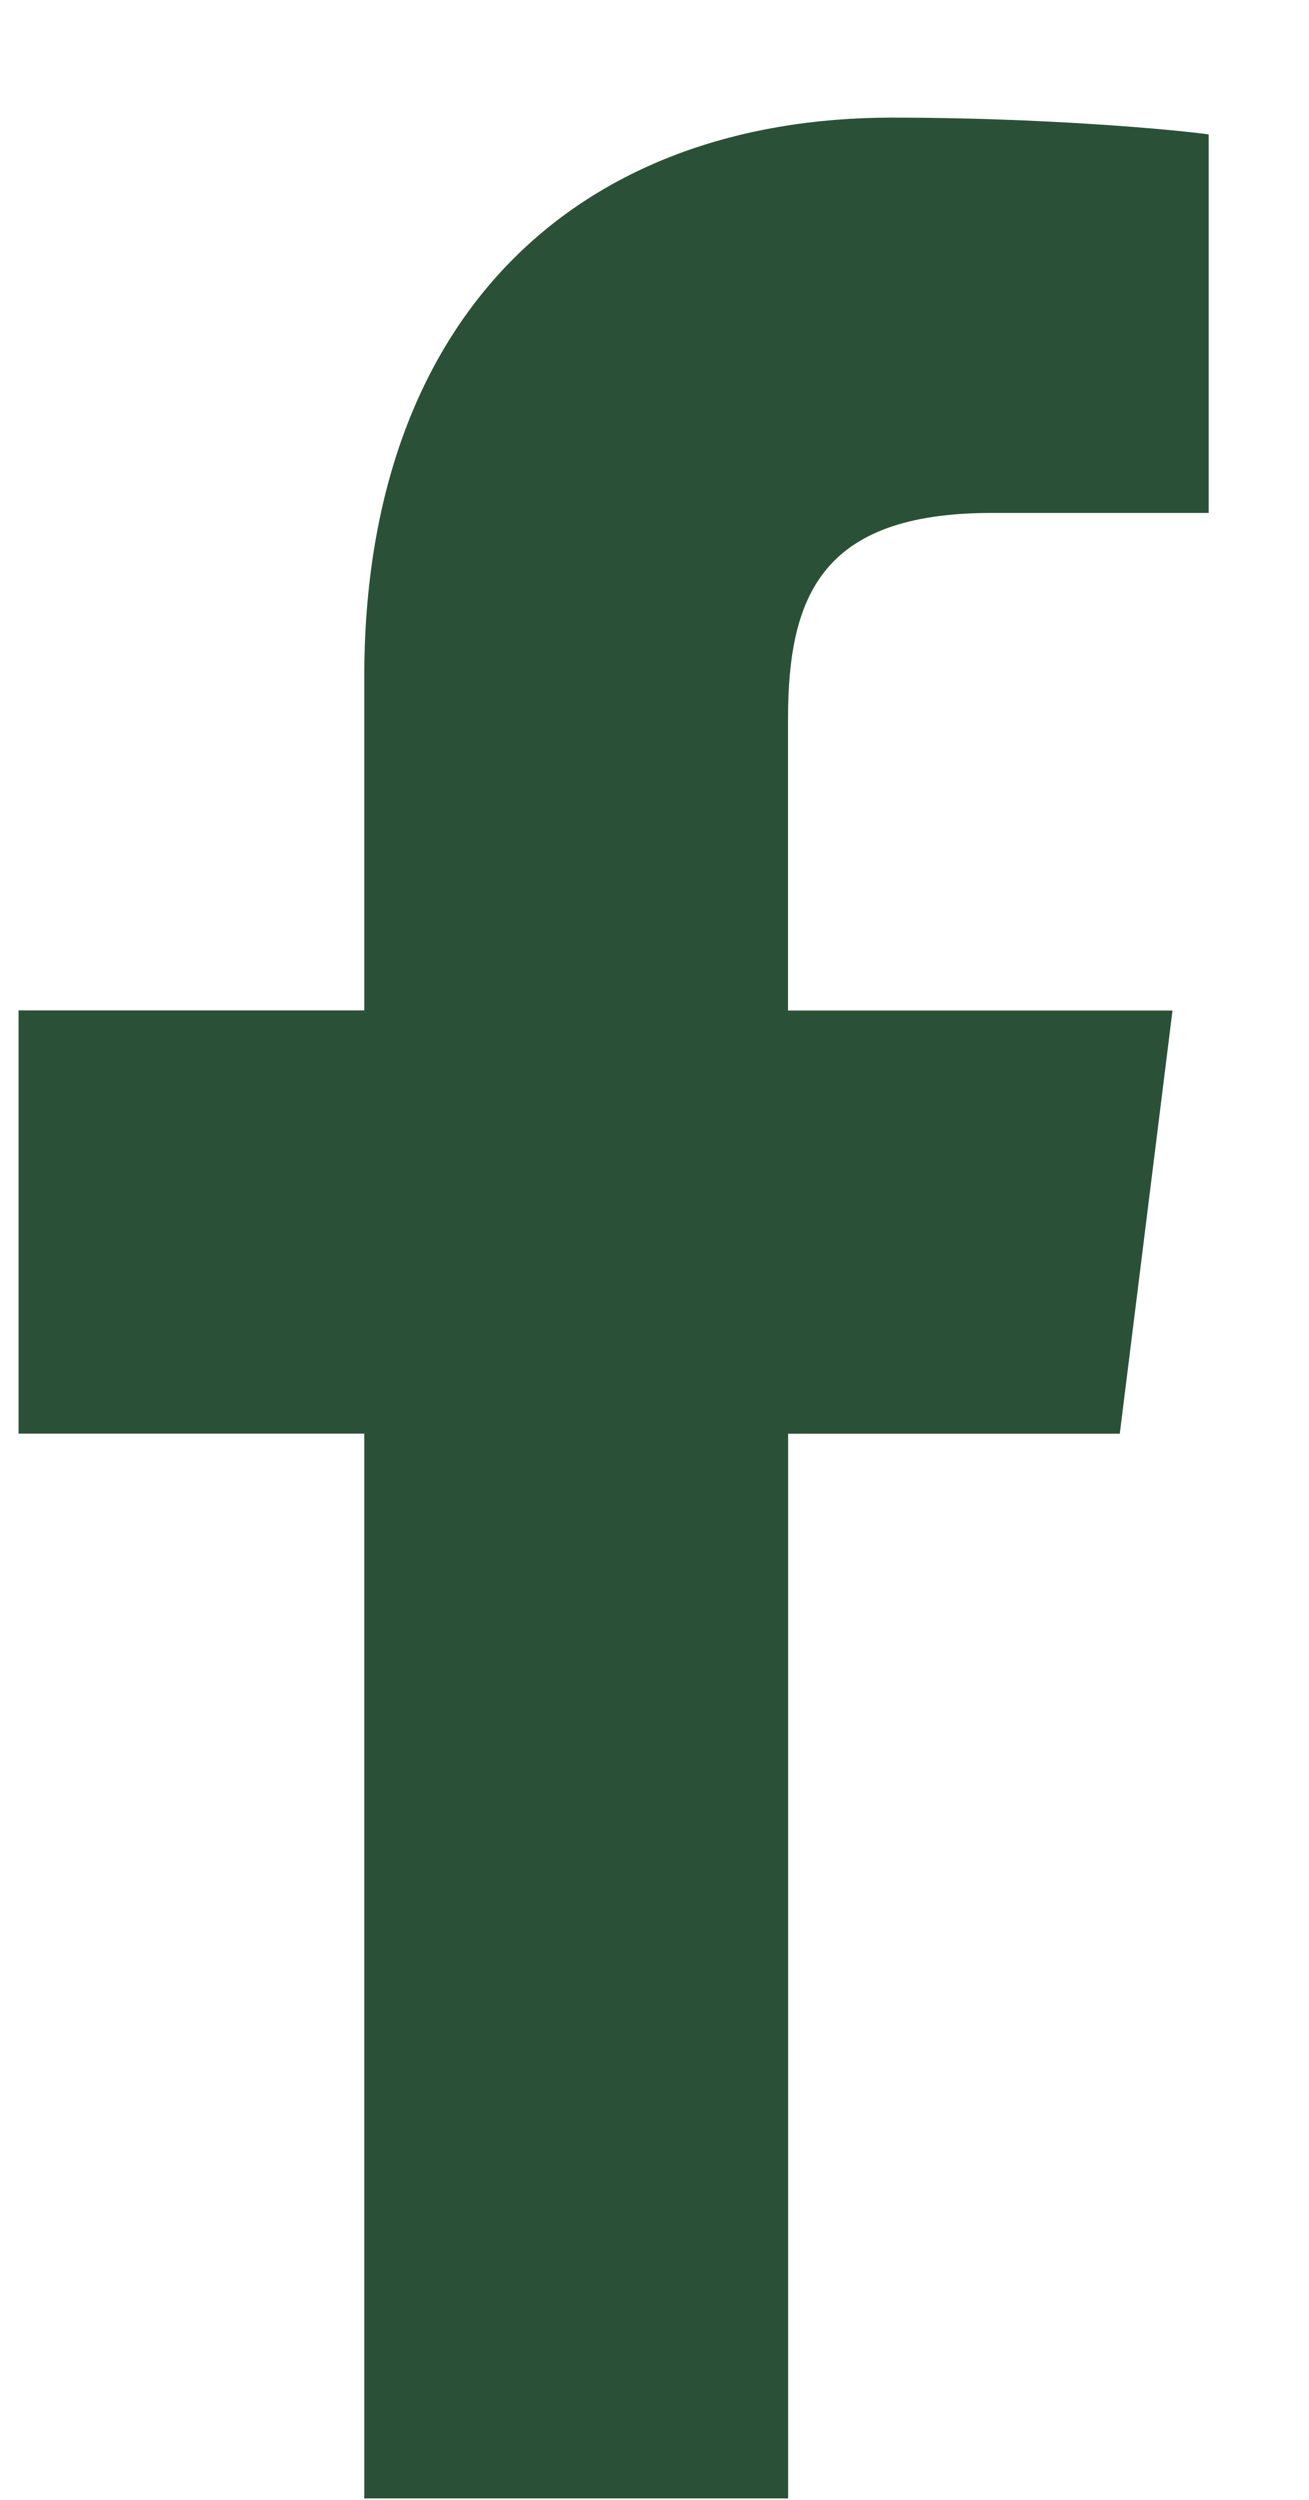 <svg width="11" height="21" viewBox="0 0 11 21" fill="none" xmlns="http://www.w3.org/2000/svg">
<path d="M8.331 4.309H10.157V1.129C9.842 1.086 8.758 0.988 7.497 0.988C4.864 0.988 3.061 2.644 3.061 5.687V8.488H0.156V12.043H3.061V20.988H6.623V12.044H9.41L9.853 8.489H6.622V6.04C6.623 5.012 6.899 4.309 8.331 4.309Z" fill="#2A5137"/>
</svg>
